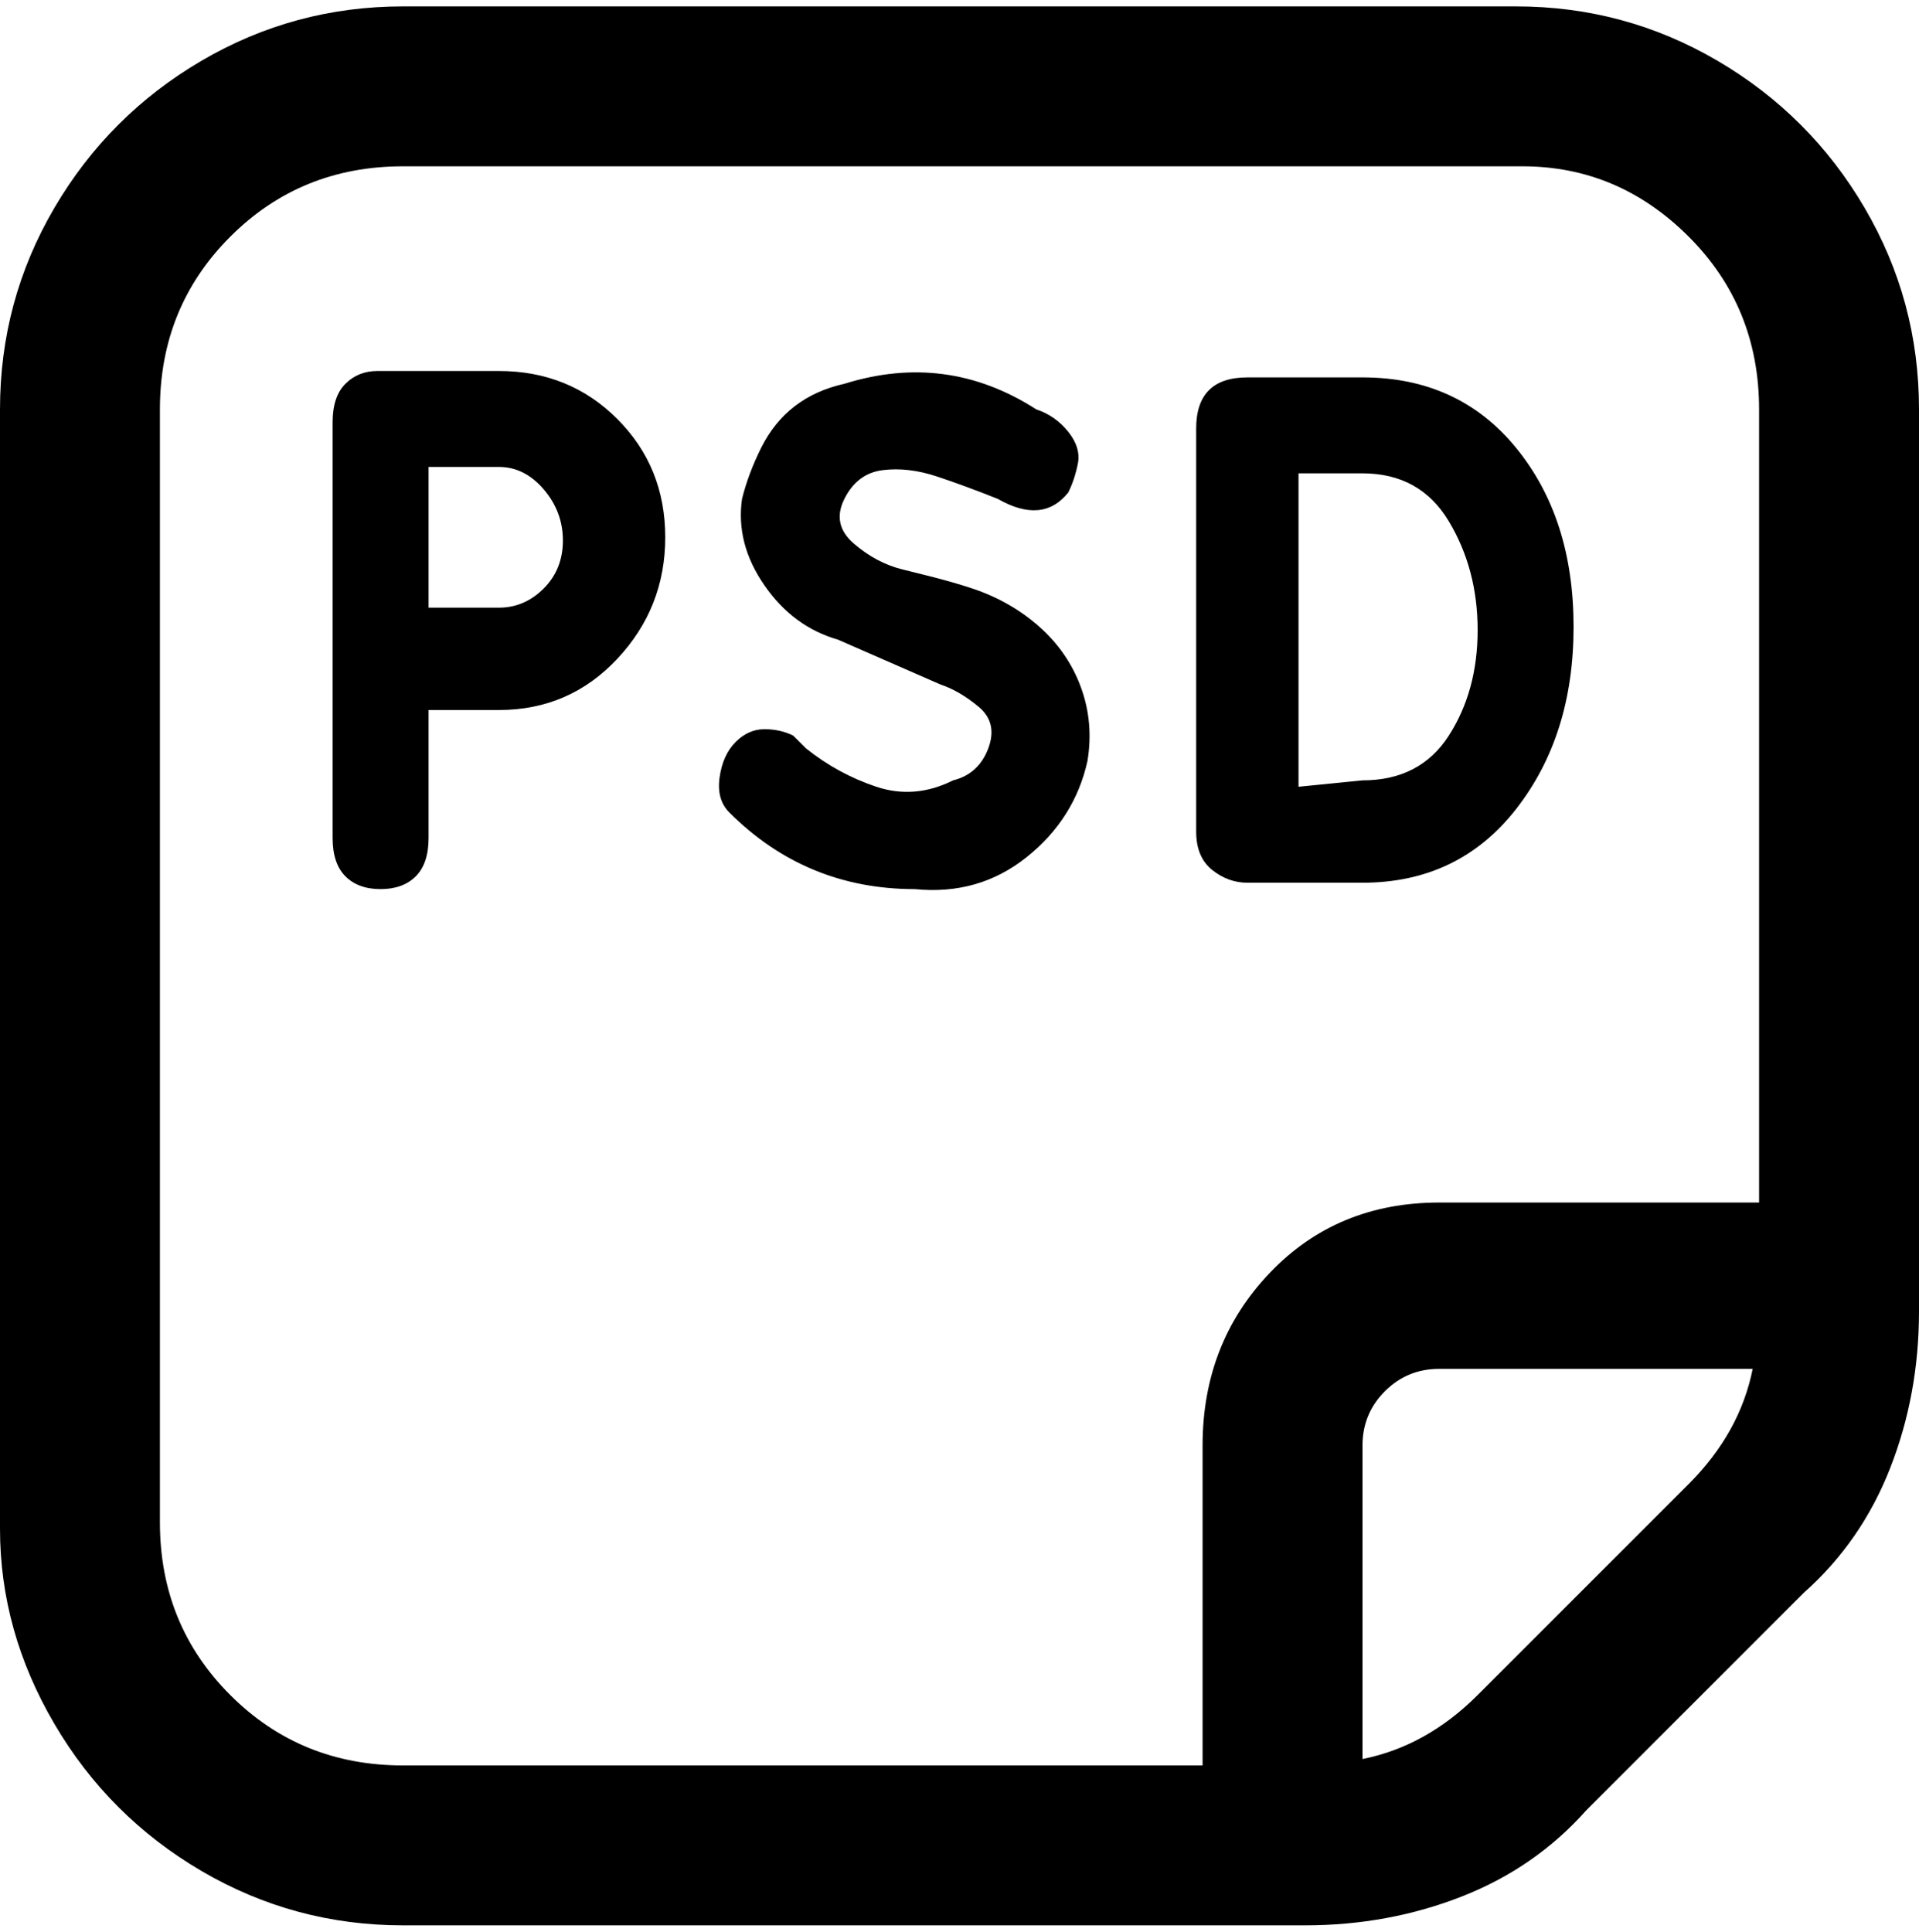<svg viewBox="0 0 300 302.001" xmlns="http://www.w3.org/2000/svg"><path d="M187 130q0 4 2.5 6t5.5 2h18q15 0 24-11.5t9-28.5q0-17-9-28t-24-11h-18q-4 0-6 2t-2 6v63zm26-56q9 0 13.5 7.5t4.5 17q0 9.5-4.5 16.5t-13.5 7l-10 1V74h10zm-61 18q-3-1-7-2l-4-1q-4-1-7.5-4t-1.5-7q2-4 6-4.5t8.5 1Q151 76 156 78q7 4 11-1 1-2 1.5-4.5t-1.5-5q-2-2.5-5-3.5-14-9-30-4-9 2-13 10-2 4-3 8-1 7 3.5 13.5T131 100l16 7q3 1 6 3.5t1.5 6.5q-1.5 4-5.5 5-6 3-12 1t-11-6l-2-2q-2-1-4.5-1t-4.5 2q-2 2-2.5 5.5t1.5 5.5q12 12 29 12 10 1 17.5-5t9.5-15q1-6-1-11.5t-6.5-9.5q-4.5-4-10.5-6zM52 66v65q0 4 2 6t5.5 2q3.5 0 5.5-2t2-6v-20h11q11 0 18.5-8t7.5-19q0-11-7.5-18.5T78 58H59q-3 0-5 2t-2 6zm26 29H67V73h11q4 0 7 3.5t3 8q0 4.5-3 7.5t-7 3zM237 1H63Q46 1 31.5 9.5t-23 23Q0 47 0 64v175q0 16 8.5 30.5t23 23Q46 301 63 301h141q13 0 24.5-4.5T248 283l34-34q9-8 13.5-19.5T300 205V64q0-17-8.5-31.5t-23-23Q254 1 237 1zM25 238V64q0-16 11-27t27-11h175q15 0 26 11t11 27v124h-50q-16 0-26.5 11T188 226v50H63q-16 0-27-11t-11-27zm206 27q-8 8-18 10v-49q0-5 3.5-8.5t8.5-3.5h49q-2 10-10 18l-33 33z"/></svg>